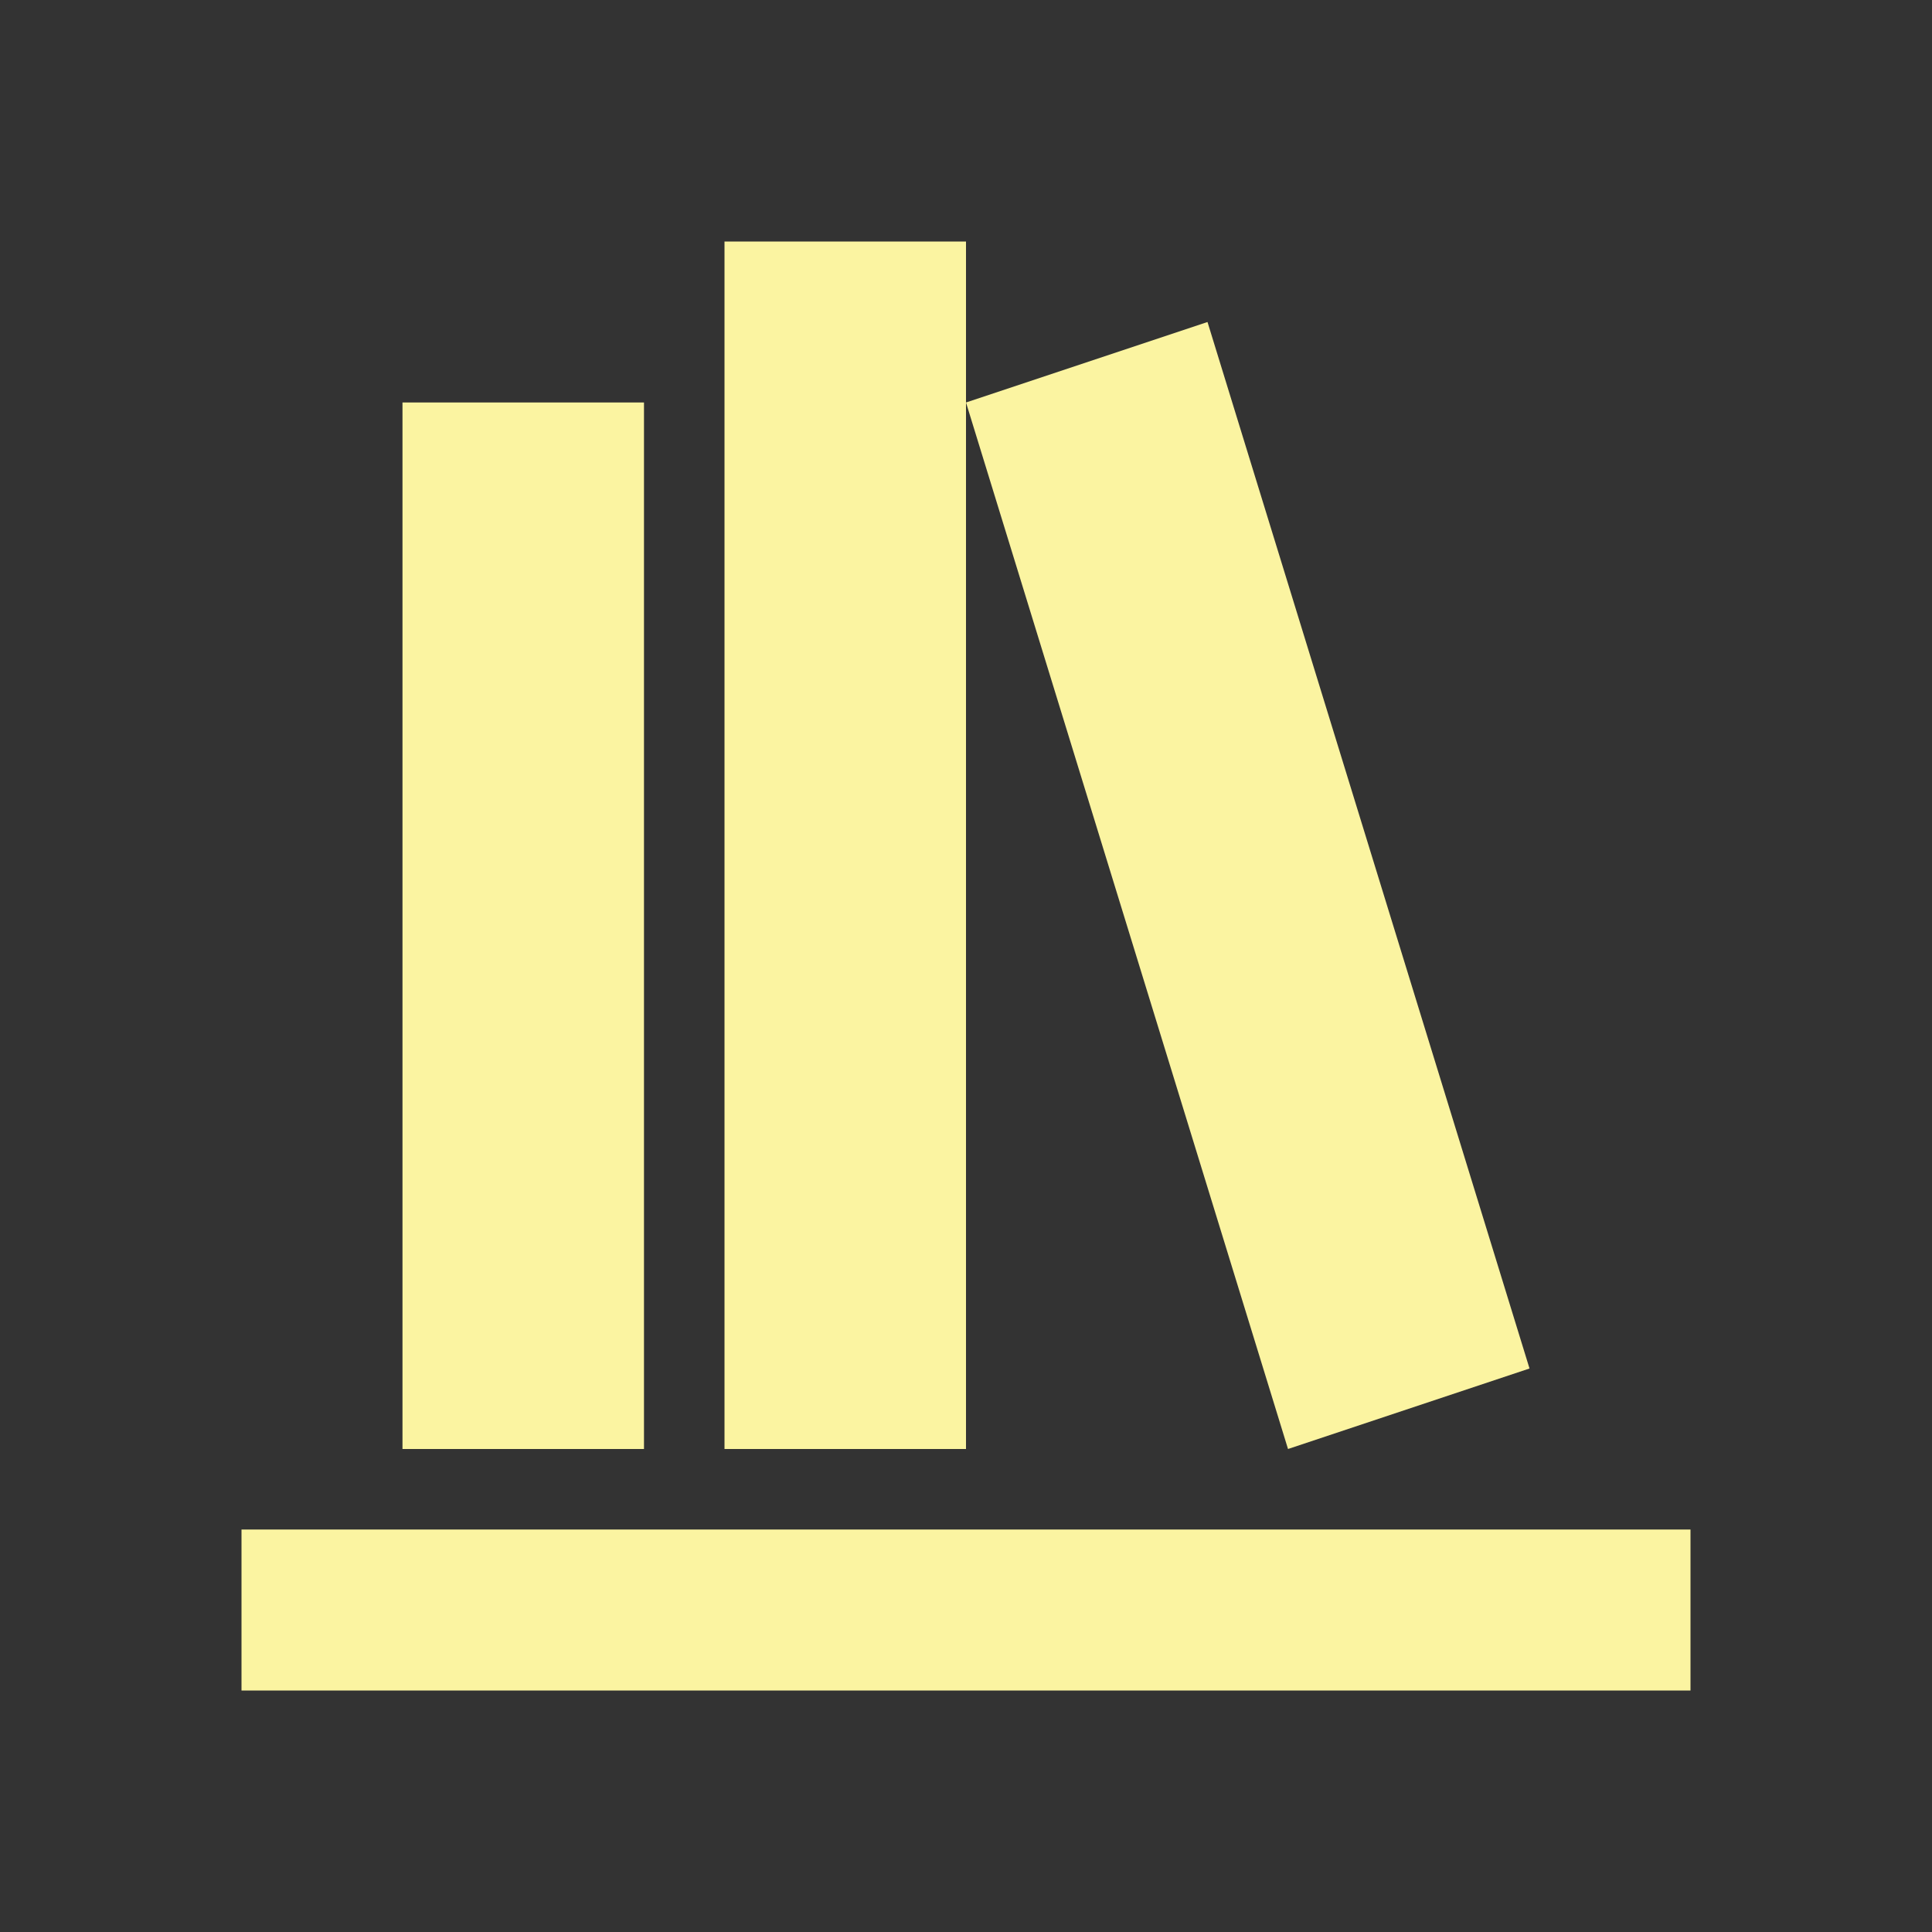 <svg width="40" height="40" viewBox="0 0 40 40" fill="none" xmlns="http://www.w3.org/2000/svg">
<rect x="0" y="0" width="40" height="40" fill="#333333" stroke="none"/>
<path d="M15 5V30H20V5H15ZM20 8.333L26.667 30L31.667 28.333L25 6.667L20 8.333ZM8.333 8.333V30H13.333V8.333H8.333ZM5 31.667V35H35V31.667H5Z" fill="#FBF4A1"/>
</svg>
